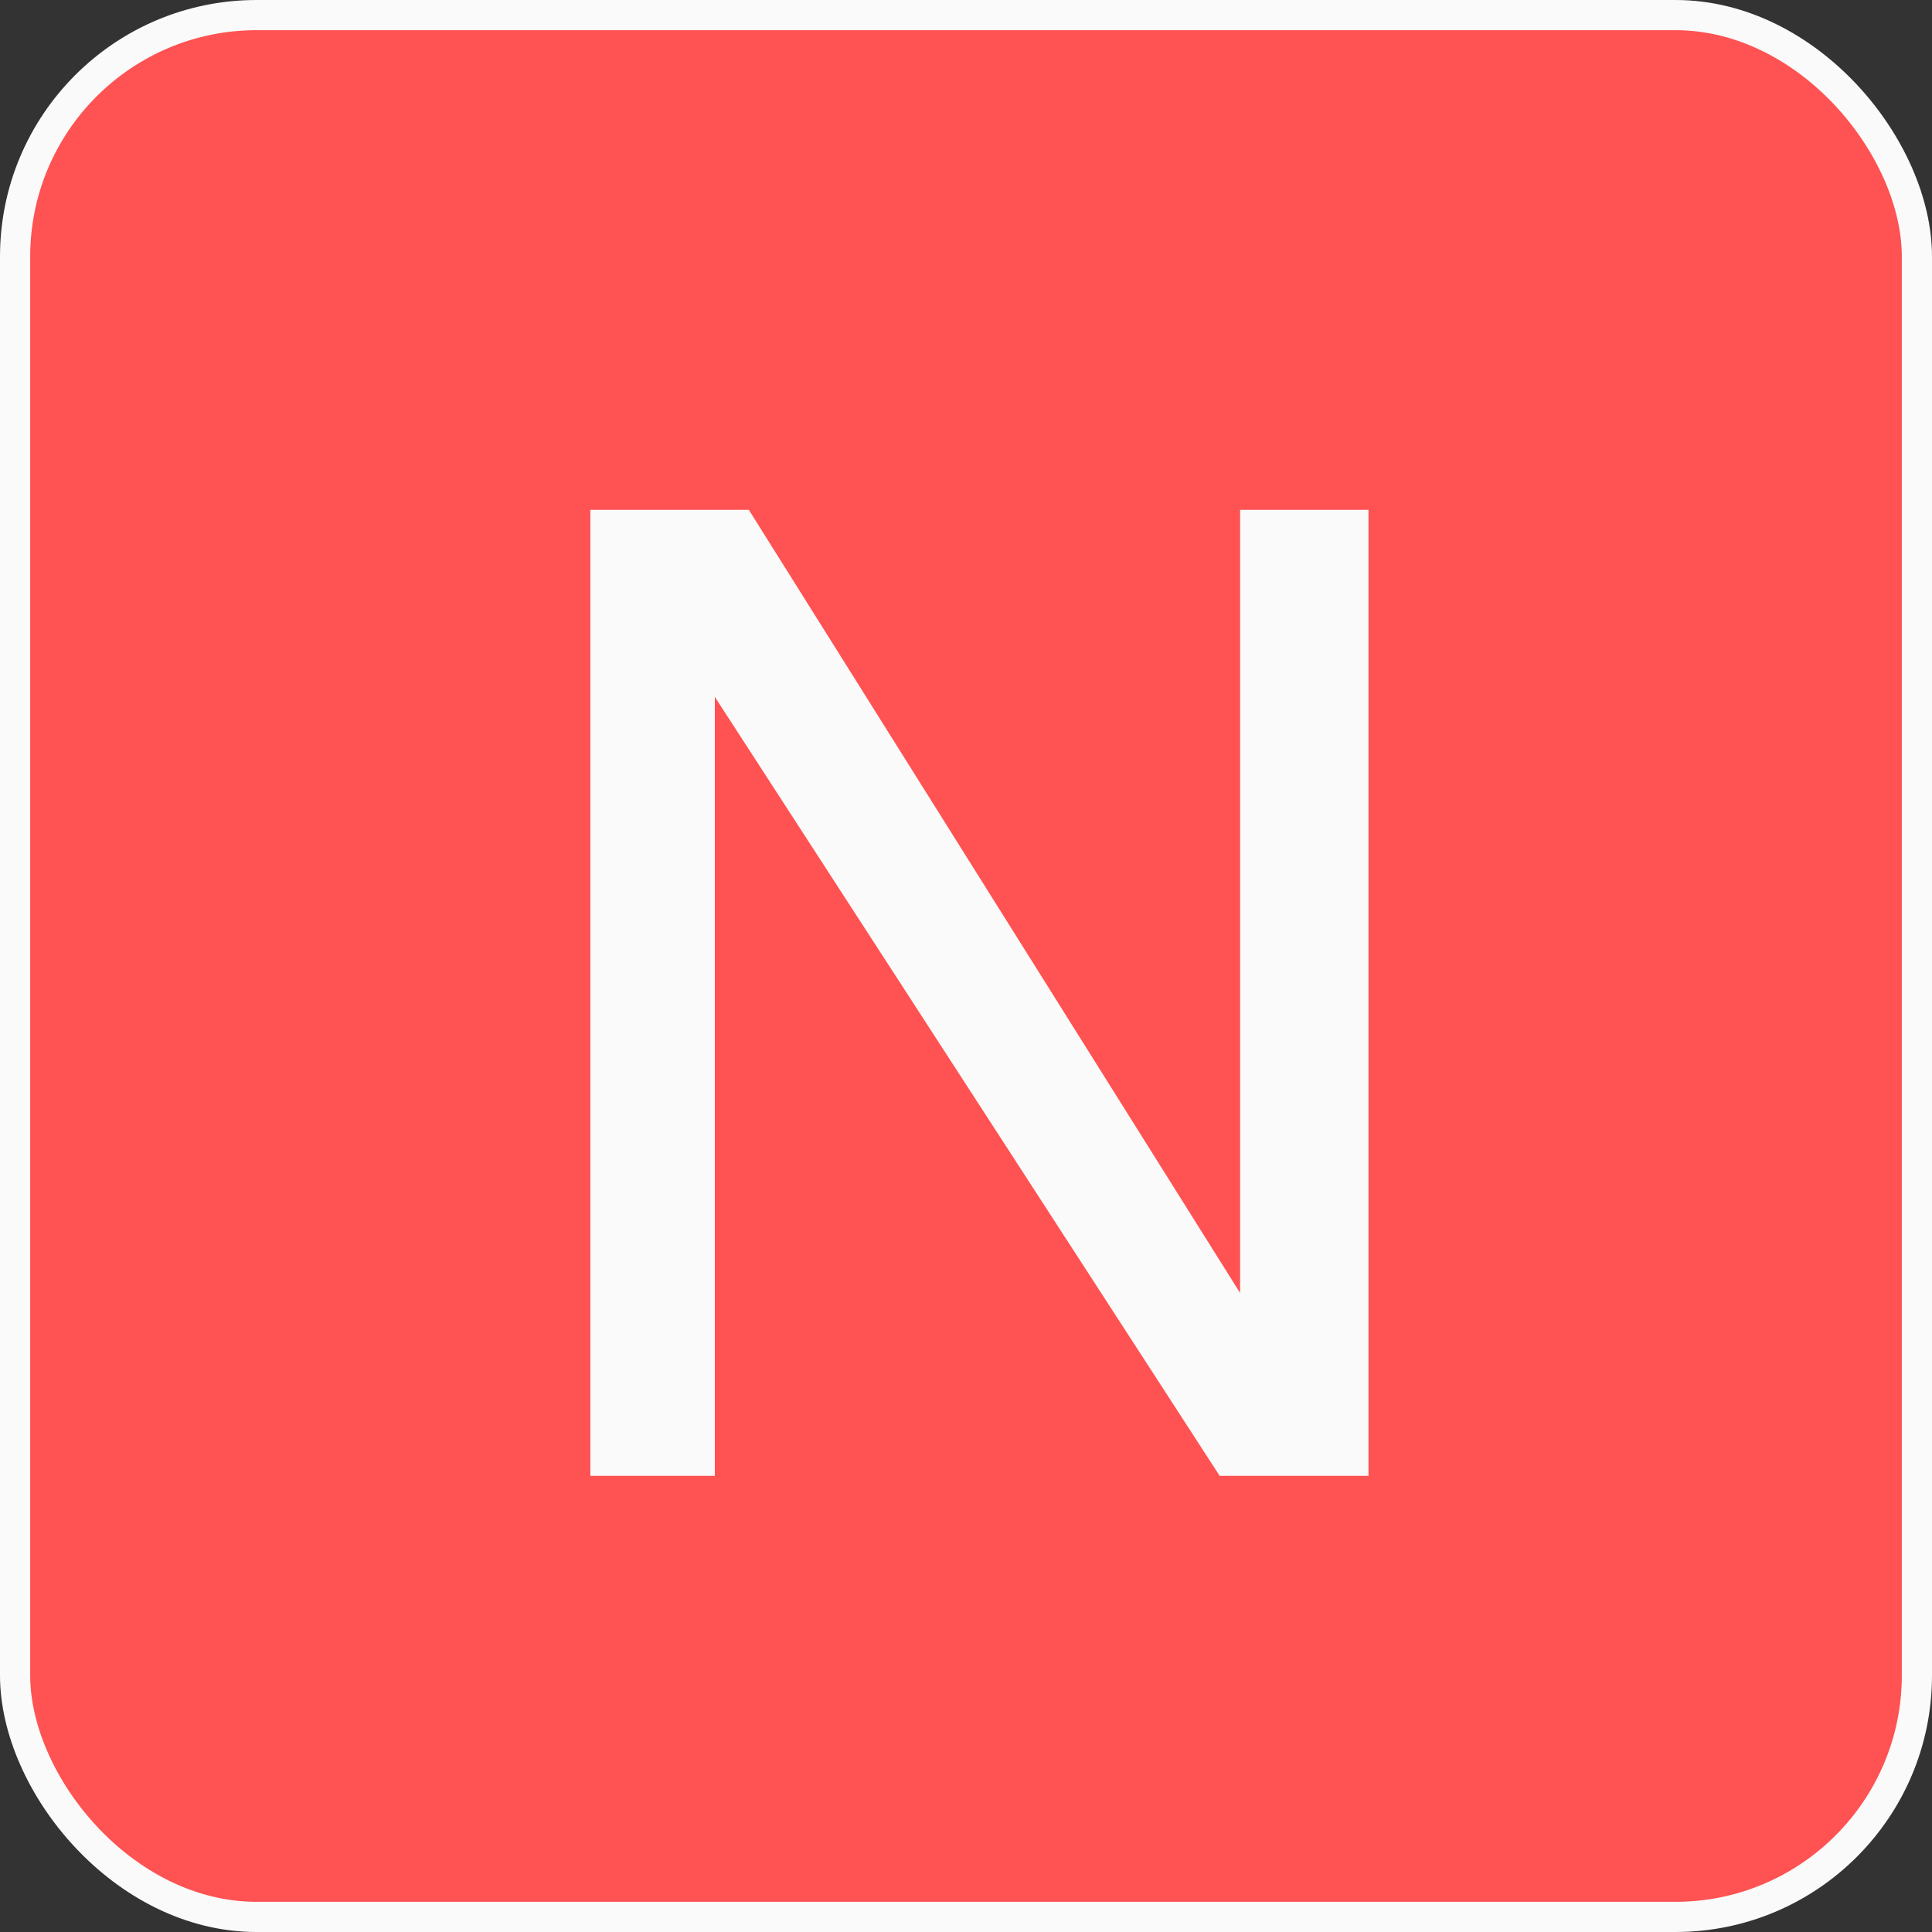 <?xml version="1.0" encoding="UTF-8"?>
<svg width="64px" height="64px" viewBox="0 0 64 64" version="1.1" xmlns="http://www.w3.org/2000/svg" xmlns:xlink="http://www.w3.org/1999/xlink">
    <rect x="0" y="0" width="64" height="64" fill="#333333" stroke="none"/>
    <!-- Generator: Sketch 51.3 (57544) - http://www.bohemiancoding.com/sketch -->
    <title>logo</title>
    <desc>Created with Sketch.</desc>
    <defs></defs>
    <g id="design-system" stroke="none" stroke-width="1" fill="none" fill-rule="evenodd">
        <g id="ui-design-system" transform="translate(-50, -628)" fill-rule="nonzero">
            <g id="logo" transform="translate(50, 601)">
                <g transform="translate(0, 27)">
                    <rect id="background" stroke="#FAFAFA" fill="#FF5252" x="0.5" y="0.5" width="63" height="63" rx="8"></rect>
                    <polygon id="center" fill="#FAFAFA" points="19.556 48.889 19.556 16.889 24.806 16.889 41.08 42.832 41.08 16.889 45.333 16.889 45.333 48.889 40.403 48.889 23.68 23.086 23.68 48.889"></polygon>
                </g>
            </g>
        </g>
    </g>
</svg>